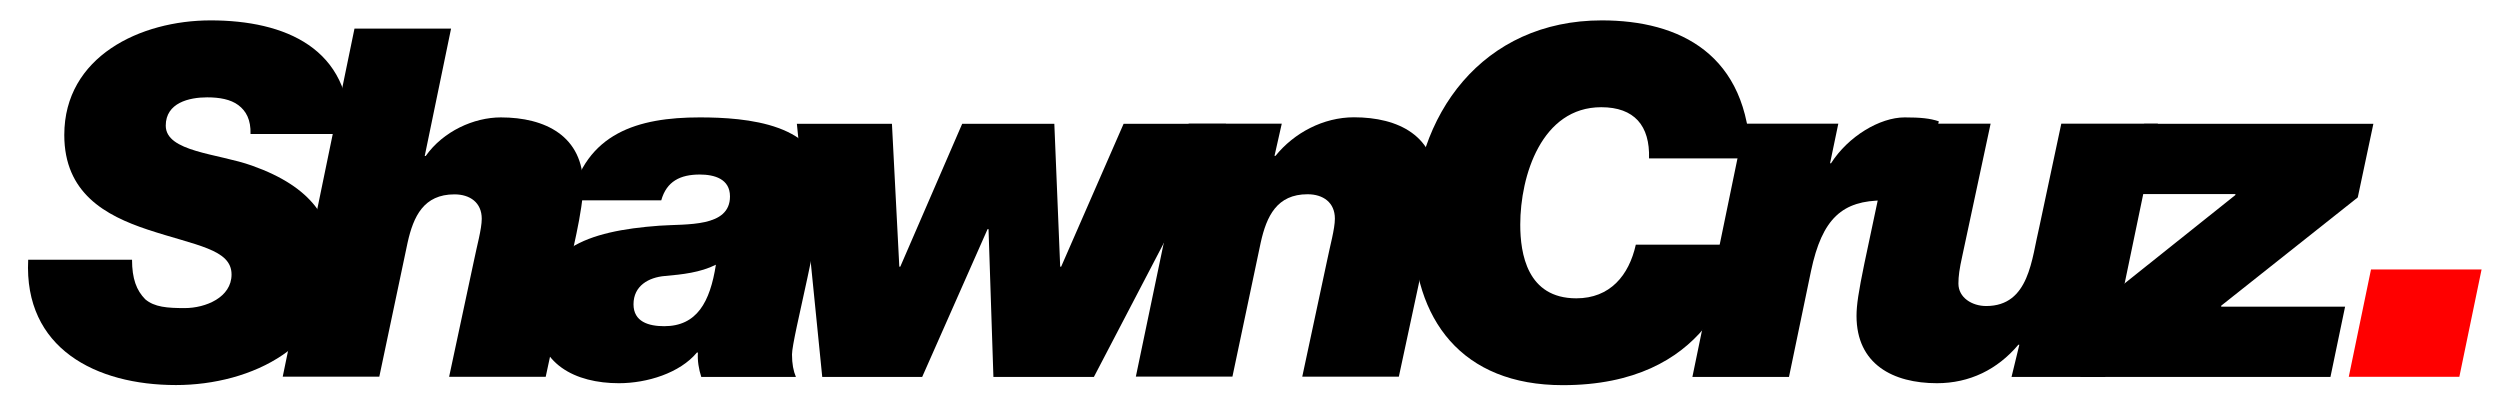 <?xml version="1.0" encoding="utf-8"?>
<!-- Generator: Adobe Illustrator 23.1.1, SVG Export Plug-In . SVG Version: 6.00 Build 0)  -->
<svg version="1.1" id="Layer_1" xmlns="http://www.w3.org/2000/svg" xmlns:xlink="http://www.w3.org/1999/xlink" x="0px" y="0px"
	 viewBox="0 0 230.62 36.97" style="enable-background:new 0 0 230.62 36.97;" xml:space="preserve">
<style type="text/css">
	.st0{fill:#FF0000;}
</style>
<g>
	<path d="M23.11,12.36c0.04-1.3-0.4-2.12-1.12-2.66c-0.72-0.54-1.75-0.72-2.88-0.72c-1.66,0-3.82,0.5-3.82,2.61
		c0,2.43,4.81,2.56,7.96,3.69c5.58,1.98,7.47,5.04,7.47,8.86c0,7.74-7.51,11.38-14.49,11.38c-7.38,0-14.04-3.38-13.63-11.56h9.58
		c0,1.75,0.41,2.83,1.22,3.65c0.85,0.72,2.02,0.81,3.64,0.81c1.94,0,4.32-0.99,4.32-3.1c0-2.34-3.28-2.66-7.74-4.14
		c-3.91-1.3-7.69-3.37-7.69-8.73c0-7.24,7.02-10.57,13.5-10.57c6.84,0,13,2.56,12.82,10.48H23.11z"/>
	<path d="M32.7,2.64h8.91l-2.43,11.75h0.09c1.62-2.29,4.45-3.56,6.93-3.56c4.09,0,7.6,1.71,7.6,6.3c0,1.04-0.27,2.75-0.63,4.45
		l-2.83,13.18h-8.91l2.29-10.71c0.27-1.35,0.72-2.92,0.72-3.87c0-1.49-1.08-2.25-2.52-2.25c-2.83,0-3.78,2.02-4.32,4.45l-2.61,12.37
		h-8.91L32.7,2.64z"/>
	<path d="M52.63,18.48c1.4-6.21,6.21-7.65,11.92-7.65c4.23,0,11.34,0.54,11.34,6.21c0,3.65-2.83,14.13-2.83,15.66
		c0,0.86,0.13,1.53,0.36,2.07h-8.73c-0.23-0.72-0.36-1.49-0.31-2.25h-0.09c-1.57,1.89-4.59,2.83-7.2,2.83c-4,0-7.56-1.75-7.56-6.21
		c0-6.16,4.59-7.83,11.29-8.32c2.52-0.18,6.52,0.18,6.52-2.7c0-1.62-1.44-2.02-2.79-2.02c-1.8,0-3.06,0.63-3.55,2.38H52.63z
		 M61.27,30.09c3.01,0,4.23-2.21,4.77-5.67c-1.44,0.72-3.1,0.9-4.72,1.04c-1.48,0.13-2.88,0.9-2.88,2.61
		C58.44,29.68,59.83,30.09,61.27,30.09z"/>
	<path d="M100.91,34.77h-9.27l-0.45-13.63H91.1l-6.03,13.63h-9.22l-2.34-23.35h8.77l0.68,13.18h0.09l5.71-13.18h8.5l0.54,13.18h0.09
		l5.76-13.18h9.45L100.91,34.77z"/>
	<path d="M109.65,11.41h8.59l-0.67,2.97h0.09c1.71-2.12,4.41-3.56,7.24-3.56c4.1,0,7.6,1.71,7.6,6.3c0,1.04-0.27,2.75-0.63,4.45
		l-2.83,13.18h-8.91l2.29-10.71c0.27-1.35,0.72-2.92,0.72-3.87c0-1.49-1.08-2.25-2.52-2.25c-2.83,0-3.78,2.02-4.32,4.45l-2.61,12.37
		h-8.91L109.65,11.41z"/>
	<path d="M160.63,22.57c-0.58,3.29-3.11,12.96-16.47,12.96c-9.31,0-13.81-6.03-13.81-14.62c0-10.39,6.48-19.03,17.41-19.03
		c7.16,0,13.54,3.1,13.72,12.73h-9.36c0.09-3.01-1.35-4.72-4.41-4.72c-5.49,0-7.47,6.3-7.47,10.84c0,2.65,0.63,6.79,5.17,6.79
		c3.11,0,4.86-2.11,5.49-4.95H160.63z"/>
	<path d="M160.94,11.41h8.64l-0.76,3.65h0.09c1.58-2.48,4.5-4.23,6.79-4.23c1.48,0,2.34,0.09,3.15,0.36l-1.67,7.88
		c-1.08-0.41-2.29-0.58-3.42-0.58c-3.78,0-5.67,1.62-6.7,6.52l-2.03,9.76h-8.91L160.94,11.41z"/>
	<path d="M194.2,34.77h-8.64l0.72-2.97h-0.09c-1.93,2.29-4.5,3.55-7.51,3.55c-4.05,0-7.42-1.75-7.42-6.21
		c0-2.02,0.76-4.86,3.46-17.73h8.91l-2.61,12.19c-0.27,1.21-0.36,1.89-0.36,2.56c0,1.3,1.26,2.07,2.56,2.07c4,0,4.19-4.37,4.91-7.33
		l2.02-9.49h8.91L194.2,34.77z"/>
	<path d="M193.3,28.29l12.91-10.3v-0.09h-9.81l1.39-6.48h21.15l-1.44,6.79l-12.6,9.99v0.09h11.43l-1.35,6.48H191.9L193.3,28.29z"/>
	<path class="st0" d="M218.72,24.86h10.2l-2.05,9.9h-10.2L218.72,24.86z"/>
</g>
</svg>

